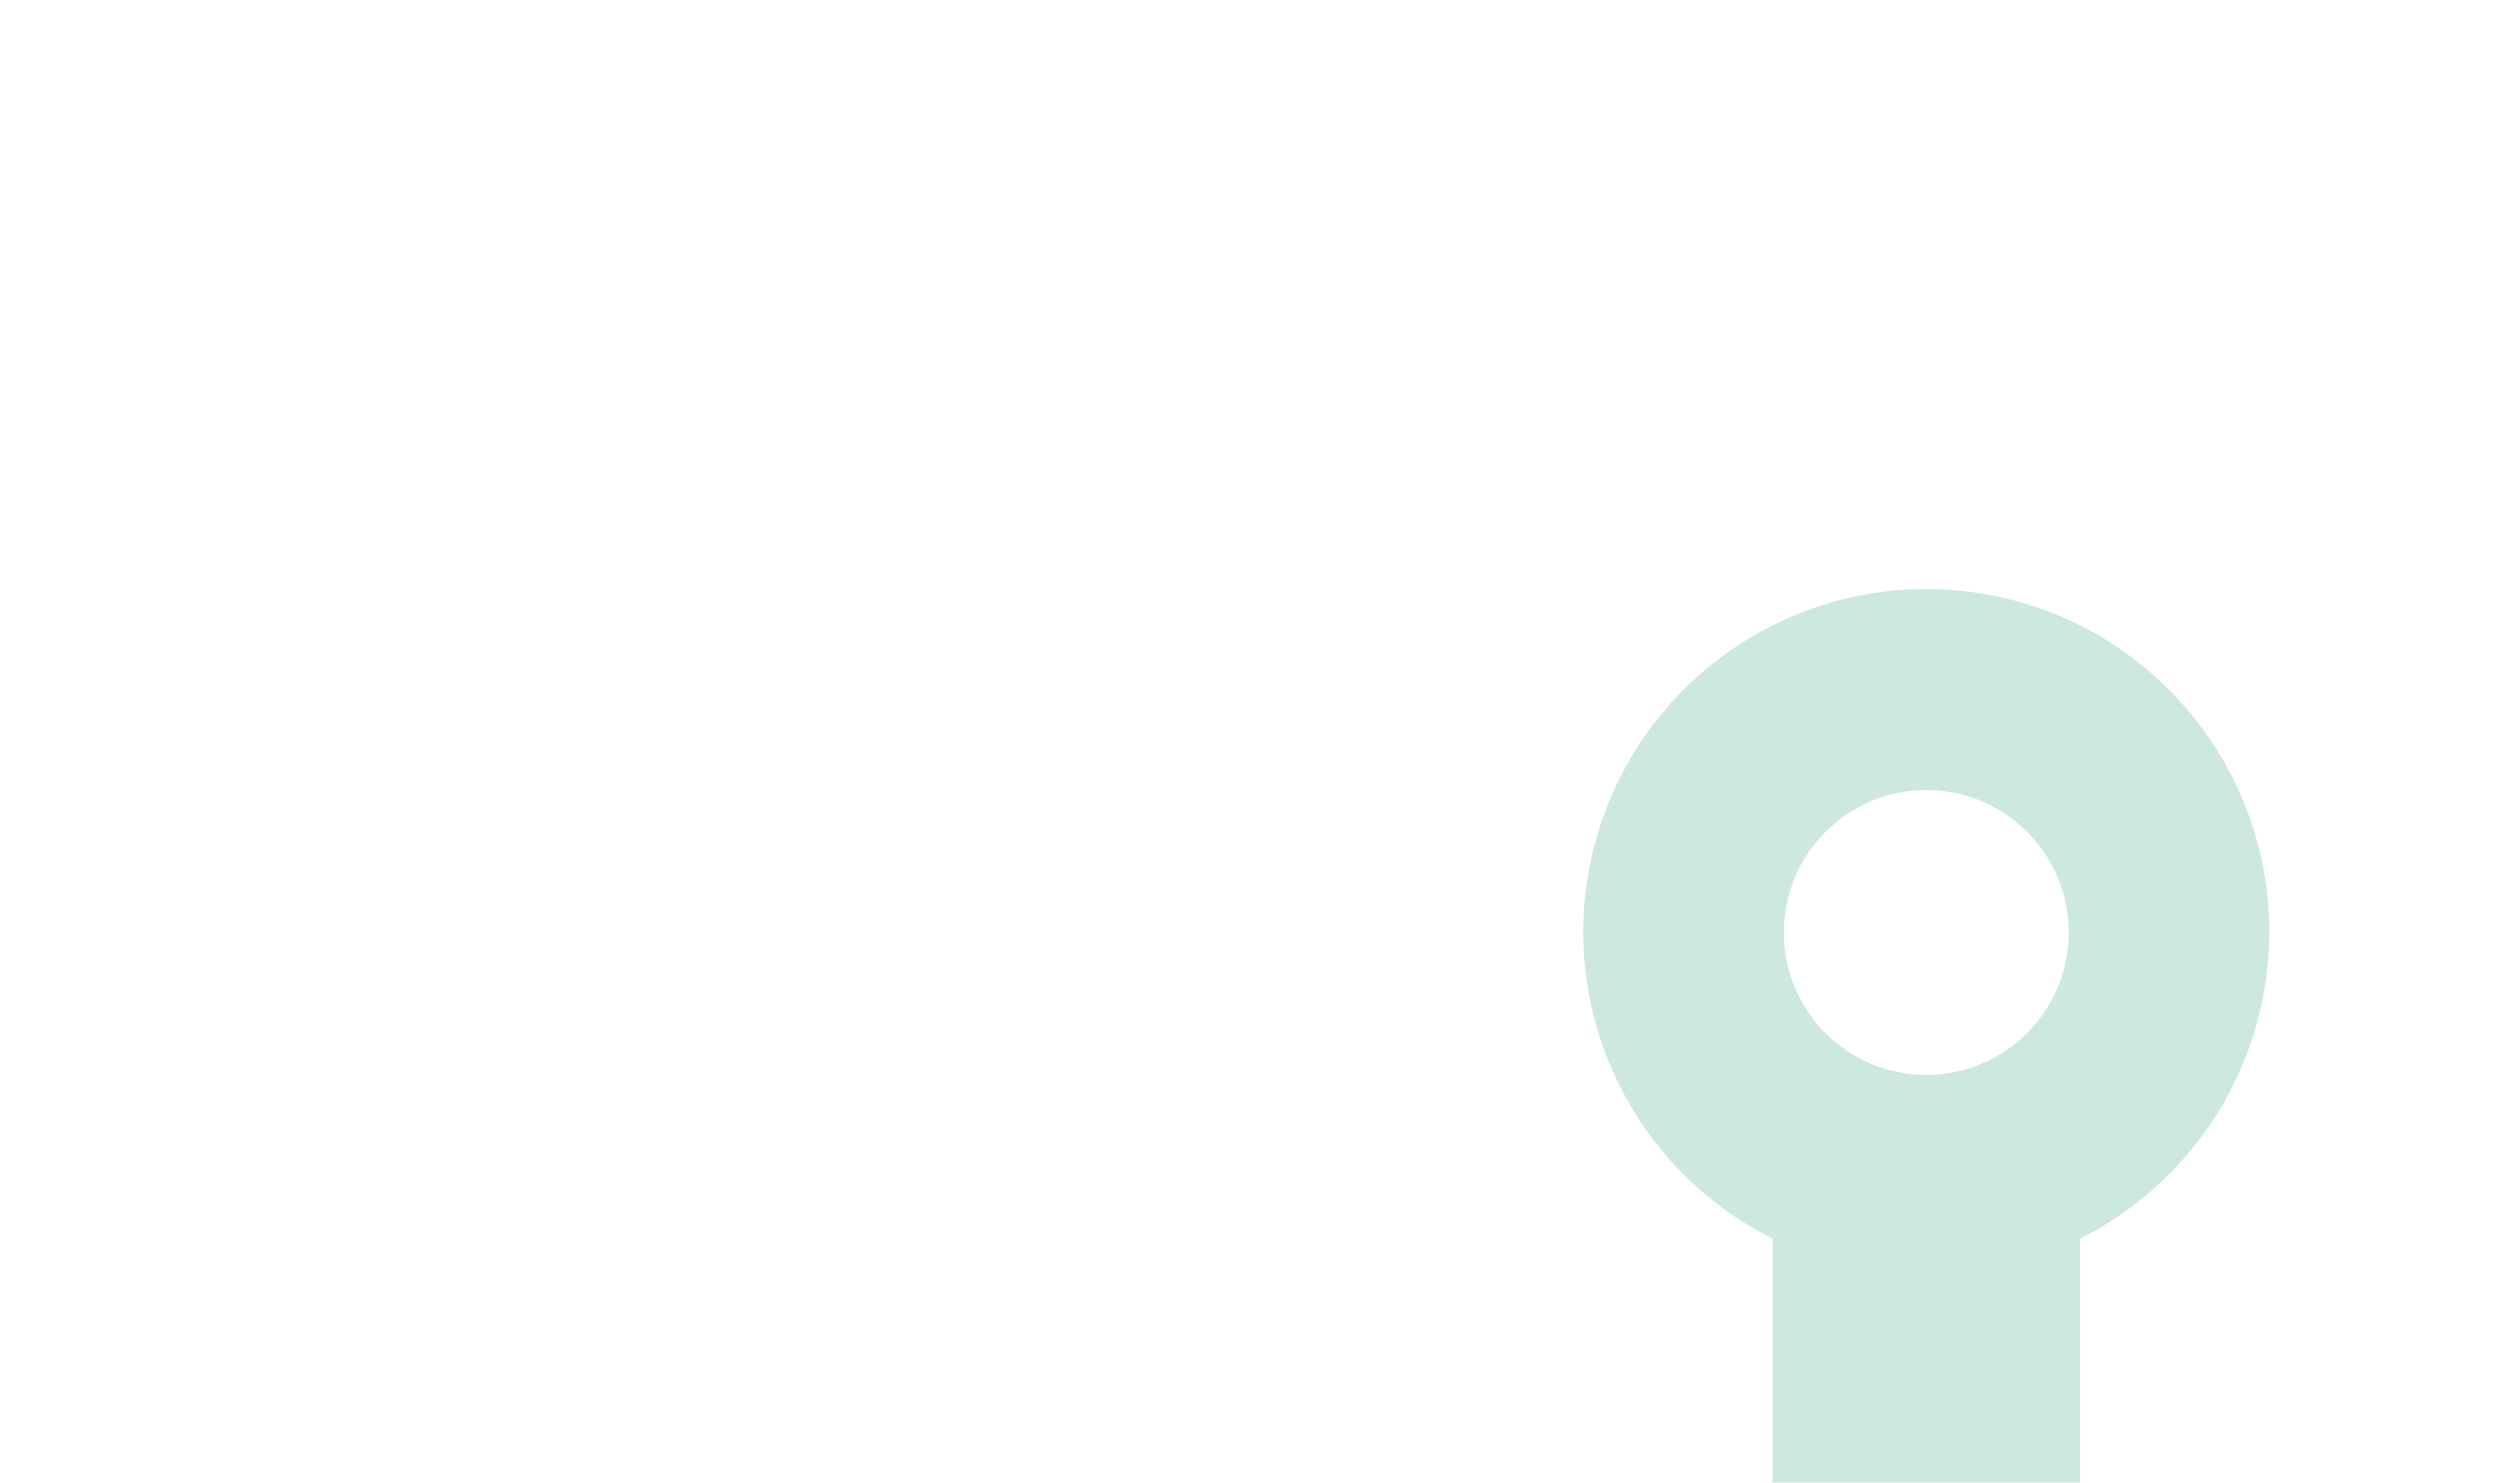 <?xml version="1.0" encoding="UTF-8"?>
<svg width="1440px" height="854px" viewBox="0 0 1440 854" version="1.1" xmlns="http://www.w3.org/2000/svg" xmlns:xlink="http://www.w3.org/1999/xlink">
    <!-- Generator: Sketch 61.2 (89653) - https://sketch.com -->
    <title>bg7</title>
    <desc>Created with Sketch.</desc>
    <g id="bg7" stroke="none" stroke-width="1" fill="none" fill-rule="evenodd">
        <g id="Bergesen-nyanser1-nyanser" transform="translate(1110, 524.21) scale(-1, 1) translate(-1110, -524.21) translate(780, 194.21)" fill-rule="nonzero">
            <g id="Layer_2">
                <rect id="Rectangle" x="0" y="0" width="660" height="660"></rect>
            </g>
        </g>
        <g id="Bergesen1" transform="translate(911.665, 339.21)" fill="#cde9df" fill-rule="nonzero">
            <path d="M395.432,197.886 C395.549,100.52 324.71,17.586 228.523,2.479 C132.336,-12.628 39.484,44.598 9.748,137.312 C-19.988,230.027 22.26,330.582 109.291,374.238 L109.291,571.846 L286.45,571.846 L286.45,374.238 C353.169,340.755 395.327,272.535 395.432,197.886 Z M197.871,115.843 C243.182,115.843 279.914,152.575 279.914,197.886 C279.914,243.197 243.182,279.929 197.871,279.929 C152.56,279.929 115.828,243.197 115.828,197.886 C115.879,152.596 152.581,115.895 197.871,115.843 Z" id="Shape"></path>
        </g>
    </g>
</svg>
